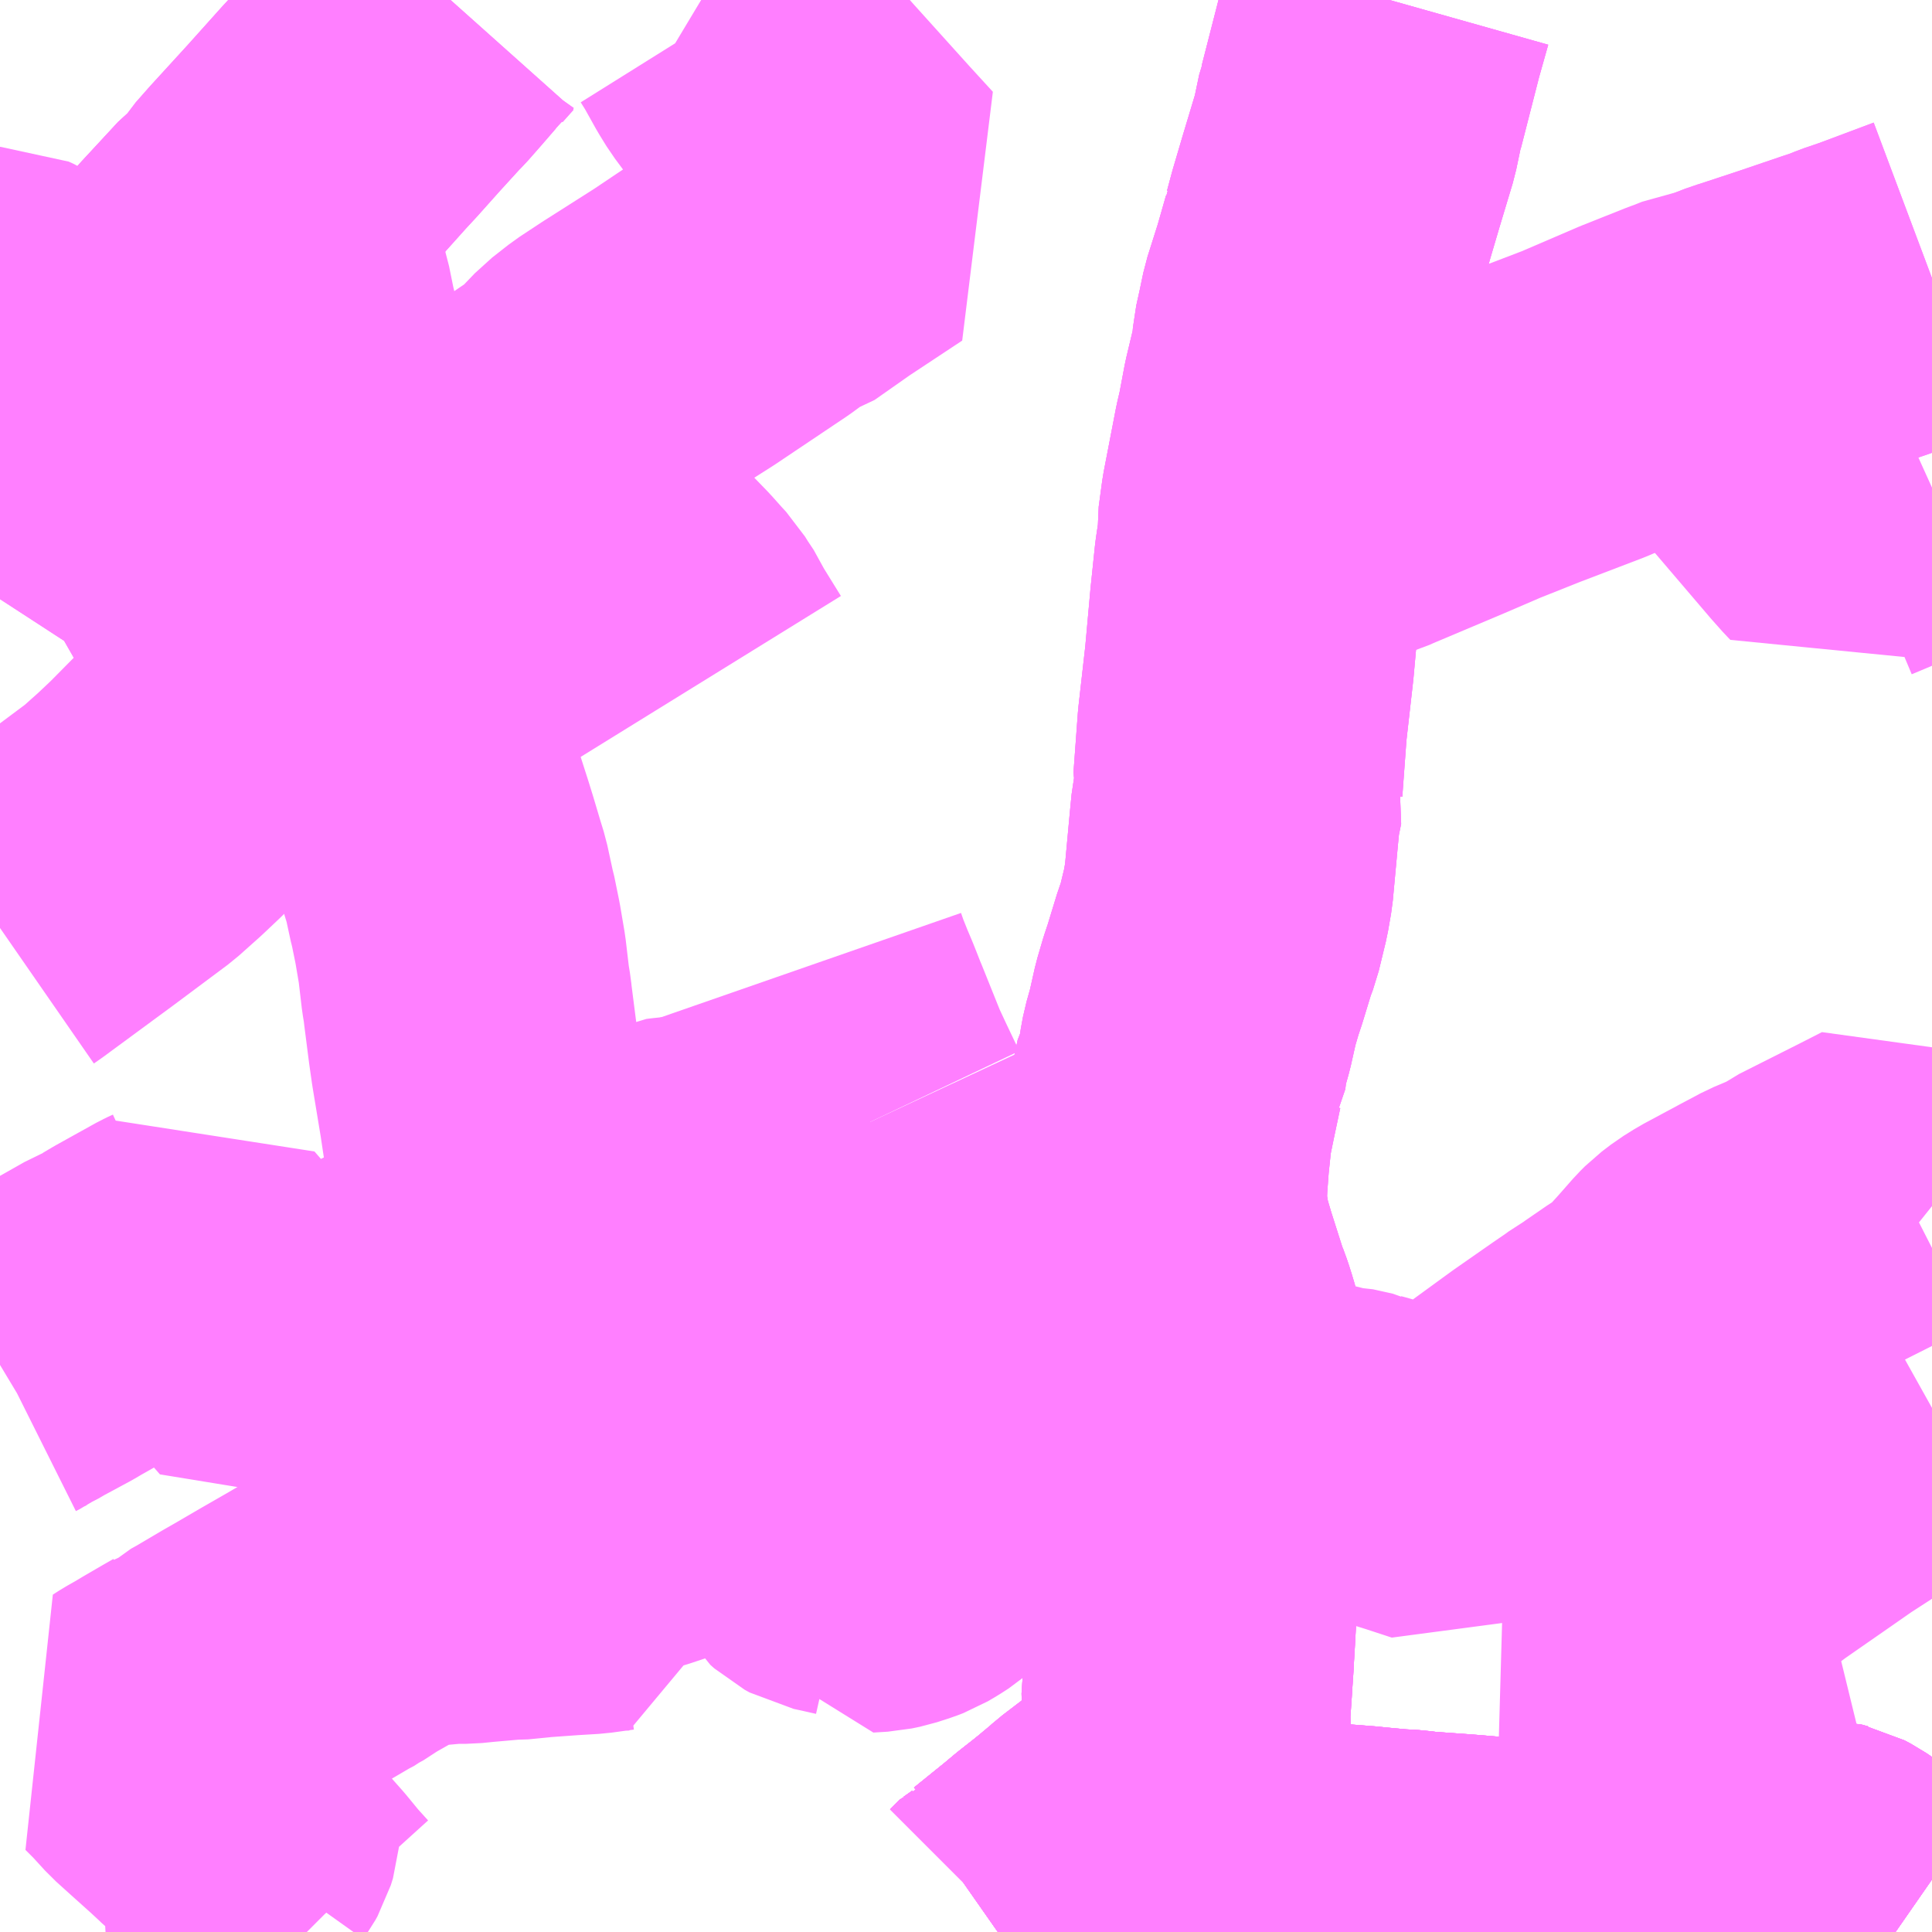 <?xml version="1.0" encoding="UTF-8"?>
<svg  xmlns="http://www.w3.org/2000/svg" xmlns:xlink="http://www.w3.org/1999/xlink" xmlns:go="http://purl.org/svgmap/profile" property="N07_001,N07_002,N07_003,N07_004,N07_005,N07_006,N07_007" viewBox="13943.848 -3585.938 4.395 4.395" go:dataArea="13943.84765625 -3585.9375 4.39453125 4.39453125" >
<globalCoordinateSystem srsName="http://purl.org/crs/84" transform="matrix(100.0,0.0,0.0,-100.0,0.0,0.0)" />
<defs>
 <g id="p0" >
  <circle cx="0.0" cy="0.0" r="3" stroke="green" stroke-width="0.75" vector-effect="non-scaling-stroke" />
 </g>
</defs>
<g fill="none" fill-rule="evenodd" stroke="#FF00FF" stroke-width="0.75" opacity="0.5" vector-effect="non-scaling-stroke" stroke-linejoin="bevel" >
<path content="1,富士急行（株）,河口湖～大宮・川越・所沢線,0.7,0.7,0.7," xlink:title="1" d="M13948.16,-3581.543L13948.124,-3581.568L13948.081,-3581.598L13948.072,-3581.603L13948.063,-3581.61L13948.019,-3581.64L13948.004,-3581.648L13947.995,-3581.65L13947.981,-3581.654L13947.975,-3581.654L13947.949,-3581.657L13947.901,-3581.657L13947.881,-3581.654L13947.842,-3581.646L13947.812,-3581.639L13947.796,-3581.636L13947.772,-3581.63L13947.734,-3581.621L13947.698,-3581.613L13947.654,-3581.604L13947.63,-3581.599L13947.588,-3581.592L13947.536,-3581.588L13947.521,-3581.589L13947.465,-3581.592L13947.448,-3581.593L13947.418,-3581.597L13947.413,-3581.598L13947.355,-3581.602L13947.186,-3581.617L13947.16,-3581.619L13947.09,-3581.624L13947.075,-3581.625L13947.054,-3581.628L13947.019,-3581.63L13946.965,-3581.635L13946.946,-3581.637L13946.856,-3581.644L13946.849,-3581.645L13946.827,-3581.647L13946.816,-3581.648L13946.771,-3581.652L13946.717,-3581.656L13946.701,-3581.657L13946.639,-3581.663L13946.552,-3581.673L13946.505,-3581.674L13946.357,-3581.688L13946.303,-3581.693L13946.346,-3581.729L13946.356,-3581.738L13946.411,-3581.78L13946.483,-3581.838L13946.494,-3581.855L13946.517,-3581.884L13946.526,-3581.898L13946.534,-3581.919L13946.54,-3581.958L13946.543,-3582.001L13946.544,-3582.021L13946.547,-3582.052L13946.546,-3582.06L13946.549,-3582.104L13946.55,-3582.12L13946.553,-3582.164L13946.553,-3582.167L13946.556,-3582.218L13946.561,-3582.311L13946.565,-3582.366L13946.57,-3582.451L13946.579,-3582.569L13946.583,-3582.634L13946.586,-3582.675L13946.586,-3582.707L13946.587,-3582.719L13946.586,-3582.74L13946.586,-3582.842L13946.58,-3582.876L13946.568,-3582.918L13946.565,-3582.928L13946.559,-3582.947L13946.555,-3582.958L13946.551,-3582.969L13946.55,-3582.972L13946.547,-3582.979L13946.518,-3583.07L13946.507,-3583.107L13946.498,-3583.144L13946.495,-3583.168L13946.493,-3583.188L13946.491,-3583.207L13946.493,-3583.249L13946.496,-3583.29L13946.497,-3583.303L13946.503,-3583.36L13946.505,-3583.375L13946.509,-3583.395L13946.516,-3583.429L13946.53,-3583.495L13946.536,-3583.505L13946.539,-3583.53L13946.544,-3583.557L13946.546,-3583.564L13946.555,-3583.596L13946.568,-3583.654L13946.58,-3583.695L13946.585,-3583.71L13946.589,-3583.722L13946.611,-3583.794L13946.62,-3583.818L13946.636,-3583.884L13946.643,-3583.924L13946.655,-3584.054L13946.659,-3584.095L13946.668,-3584.139L13946.664,-3584.153L13946.674,-3584.289L13946.69,-3584.43L13946.702,-3584.563L13946.712,-3584.659L13946.72,-3584.713L13946.719,-3584.735L13946.727,-3584.794L13946.755,-3584.939L13946.762,-3584.969L13946.775,-3585.038L13946.796,-3585.126L13946.799,-3585.162L13946.807,-3585.198L13946.816,-3585.241L13946.841,-3585.32L13946.861,-3585.39L13946.863,-3585.402L13946.865,-3585.407L13946.876,-3585.448L13946.899,-3585.526L13946.93,-3585.629L13946.943,-3585.691L13946.945,-3585.696L13946.987,-3585.86L13947.009,-3585.938"/>
<path content="1,西武バス（株）,009深夜,8.0,0.0,0.0," xlink:title="1" d="M13946.486,-3581.543L13946.498,-3581.642L13946.501,-3581.667L13946.505,-3581.674L13946.552,-3581.673L13946.639,-3581.663L13946.701,-3581.657L13946.717,-3581.656L13946.771,-3581.652L13946.816,-3581.648L13946.827,-3581.647L13946.849,-3581.645L13946.856,-3581.644L13946.946,-3581.637L13946.965,-3581.635L13947.019,-3581.63L13947.054,-3581.628L13947.075,-3581.625L13947.09,-3581.624L13947.16,-3581.619L13947.186,-3581.617L13947.279,-3581.609L13947.355,-3581.602L13947.413,-3581.598L13947.418,-3581.597L13947.448,-3581.593L13947.465,-3581.592L13947.521,-3581.589L13947.536,-3581.588L13947.588,-3581.592L13947.63,-3581.599L13947.654,-3581.604L13947.698,-3581.613L13947.734,-3581.621L13947.772,-3581.63L13947.796,-3581.636L13947.812,-3581.639L13947.842,-3581.646L13947.881,-3581.654L13947.901,-3581.657L13947.949,-3581.657L13947.975,-3581.654L13947.981,-3581.654L13947.995,-3581.65L13948.004,-3581.648L13948.019,-3581.64L13948.063,-3581.61L13948.072,-3581.603L13948.081,-3581.598L13948.124,-3581.568L13948.16,-3581.543"/>
<path content="1,西武バス（株）,古01,31.0,26.0,26.0," xlink:title="1" d="M13948.242,-3585.308L13948.114,-3585.26L13948.073,-3585.246L13948.051,-3585.237L13948.021,-3585.227L13947.921,-3585.193L13947.827,-3585.162L13947.817,-3585.159L13947.76,-3585.137L13947.723,-3585.131L13947.698,-3585.121L13947.684,-3585.116L13947.586,-3585.077L13947.451,-3585.019L13947.307,-3584.964L13947.209,-3584.925L13947.123,-3584.888L13946.957,-3584.818L13946.944,-3584.812L13946.927,-3584.807L13946.902,-3584.796L13946.759,-3584.732L13946.72,-3584.713"/>
<path content="1,西武バス（株）,新所01,74.0,70.0,70.0," xlink:title="1" d="M13946.118,-3581.543L13946.138,-3581.557L13946.16,-3581.579L13946.163,-3581.58L13946.236,-3581.639L13946.261,-3581.66L13946.303,-3581.693L13946.357,-3581.688L13946.505,-3581.674L13946.552,-3581.673L13946.639,-3581.663L13946.701,-3581.657L13946.717,-3581.656L13946.771,-3581.652L13946.816,-3581.648L13946.827,-3581.647L13946.849,-3581.645L13946.856,-3581.644L13946.946,-3581.637L13946.965,-3581.635L13947.019,-3581.63L13947.054,-3581.628L13947.075,-3581.625L13947.09,-3581.624L13947.16,-3581.619L13947.186,-3581.617L13947.279,-3581.609L13947.355,-3581.602L13947.413,-3581.598L13947.418,-3581.597L13947.448,-3581.593L13947.465,-3581.592L13947.521,-3581.589L13947.536,-3581.588L13947.588,-3581.592L13947.63,-3581.599L13947.654,-3581.604L13947.698,-3581.613L13947.734,-3581.621L13947.772,-3581.63L13947.796,-3581.636L13947.812,-3581.639L13947.842,-3581.646L13947.881,-3581.654L13947.901,-3581.657L13947.949,-3581.657L13947.975,-3581.654L13947.981,-3581.654"/>
<path content="1,西武バス（株）,新所02,35.5,28.5,25.0," xlink:title="1" d="M13946.118,-3581.543L13946.138,-3581.557L13946.16,-3581.579L13946.163,-3581.58L13946.236,-3581.639L13946.261,-3581.66L13946.303,-3581.693L13946.346,-3581.729L13946.356,-3581.738L13946.411,-3581.78L13946.483,-3581.838L13946.494,-3581.855L13946.517,-3581.884L13946.526,-3581.898L13946.534,-3581.919L13946.54,-3581.958L13946.543,-3582.001L13946.544,-3582.021L13946.547,-3582.052L13946.546,-3582.06L13946.549,-3582.104L13946.55,-3582.12L13946.553,-3582.164L13946.553,-3582.167L13946.556,-3582.218L13946.561,-3582.311L13946.565,-3582.366L13946.57,-3582.451L13946.579,-3582.569L13946.583,-3582.634L13946.586,-3582.675L13946.586,-3582.707L13946.587,-3582.719L13946.586,-3582.74L13946.586,-3582.842L13946.58,-3582.876L13946.568,-3582.918L13946.565,-3582.928L13946.559,-3582.947L13946.555,-3582.958L13946.551,-3582.969L13946.55,-3582.972L13946.547,-3582.979L13946.518,-3583.07L13946.507,-3583.107L13946.498,-3583.144L13946.495,-3583.168L13946.493,-3583.188L13946.491,-3583.207L13946.493,-3583.249L13946.496,-3583.29L13946.497,-3583.303L13946.503,-3583.36L13946.505,-3583.375L13946.509,-3583.395L13946.516,-3583.429L13946.53,-3583.495L13946.536,-3583.505L13946.539,-3583.53L13946.544,-3583.557L13946.546,-3583.564L13946.555,-3583.596L13946.568,-3583.654L13946.58,-3583.695L13946.585,-3583.71L13946.589,-3583.722L13946.611,-3583.794L13946.62,-3583.818L13946.636,-3583.884L13946.643,-3583.924L13946.655,-3584.054L13946.659,-3584.095L13946.668,-3584.139L13946.664,-3584.153L13946.674,-3584.289L13946.69,-3584.43L13946.702,-3584.563L13946.712,-3584.659L13946.72,-3584.713L13946.719,-3584.735L13946.727,-3584.794L13946.755,-3584.939L13946.762,-3584.969L13946.775,-3585.038L13946.796,-3585.126L13946.799,-3585.162L13946.807,-3585.198L13946.816,-3585.241L13946.841,-3585.32L13946.861,-3585.39L13946.863,-3585.402L13946.865,-3585.407L13946.876,-3585.448L13946.899,-3585.526L13946.93,-3585.629L13946.943,-3585.691L13946.945,-3585.696L13946.987,-3585.86L13947.009,-3585.938"/>
<path content="1,西武バス（株）,新所02-1,2.0,0.0,1.0," xlink:title="1" d="M13946.118,-3581.543L13946.138,-3581.557L13946.16,-3581.579L13946.163,-3581.58L13946.236,-3581.639L13946.261,-3581.66L13946.303,-3581.693L13946.346,-3581.729L13946.356,-3581.738L13946.411,-3581.78L13946.483,-3581.838L13946.494,-3581.855L13946.517,-3581.884L13946.526,-3581.898L13946.534,-3581.919L13946.54,-3581.958L13946.543,-3582.001L13946.544,-3582.021L13946.547,-3582.052L13946.546,-3582.06L13946.549,-3582.104L13946.55,-3582.12L13946.553,-3582.164L13946.553,-3582.167L13946.556,-3582.218L13946.561,-3582.311L13946.565,-3582.366L13946.57,-3582.451L13946.579,-3582.569L13946.583,-3582.634L13946.586,-3582.675L13946.586,-3582.707L13946.587,-3582.719L13946.586,-3582.74L13946.586,-3582.842L13946.58,-3582.876L13946.568,-3582.918L13946.565,-3582.928L13946.559,-3582.947L13946.555,-3582.958L13946.551,-3582.969L13946.55,-3582.972L13946.547,-3582.979L13946.518,-3583.07L13946.507,-3583.107L13946.498,-3583.144L13946.495,-3583.168"/>
<path content="1,西武バス（株）,新所03,20.5,4.5,4.5," xlink:title="1" d="M13946.118,-3581.543L13946.138,-3581.557L13946.16,-3581.579L13946.163,-3581.58L13946.236,-3581.639L13946.261,-3581.66L13946.303,-3581.693L13946.357,-3581.688L13946.505,-3581.674L13946.552,-3581.673L13946.639,-3581.663L13946.701,-3581.657L13946.717,-3581.656L13946.771,-3581.652L13946.816,-3581.648L13946.827,-3581.647L13946.849,-3581.645L13946.856,-3581.644L13946.946,-3581.637L13946.965,-3581.635L13947.019,-3581.63L13947.054,-3581.628L13947.075,-3581.625L13947.09,-3581.624L13947.16,-3581.619L13947.186,-3581.617L13947.279,-3581.609L13947.355,-3581.602L13947.413,-3581.598L13947.418,-3581.597L13947.448,-3581.593L13947.465,-3581.592L13947.521,-3581.589L13947.536,-3581.588L13947.588,-3581.592L13947.63,-3581.599L13947.654,-3581.604L13947.698,-3581.613L13947.734,-3581.621L13947.772,-3581.63L13947.796,-3581.636L13947.812,-3581.639L13947.842,-3581.646L13947.881,-3581.654L13947.901,-3581.657L13947.949,-3581.657L13947.975,-3581.654L13947.981,-3581.654L13947.995,-3581.65L13948.004,-3581.648L13948.019,-3581.64L13948.063,-3581.61L13948.072,-3581.603L13948.081,-3581.598L13948.124,-3581.568L13948.16,-3581.543"/>
<path content="1,西武バス（株）,新所04,56.0,44.0,40.0," xlink:title="1" d="M13946.118,-3581.543L13946.138,-3581.557L13946.16,-3581.579L13946.163,-3581.58L13946.236,-3581.639L13946.261,-3581.66L13946.303,-3581.693L13946.346,-3581.729L13946.356,-3581.738L13946.411,-3581.78L13946.483,-3581.838L13946.494,-3581.855L13946.517,-3581.884L13946.526,-3581.898L13946.534,-3581.919L13946.54,-3581.958L13946.543,-3582.001L13946.544,-3582.021L13946.547,-3582.052L13946.546,-3582.06L13946.549,-3582.104L13946.55,-3582.12L13946.553,-3582.164L13946.553,-3582.167L13946.556,-3582.218L13946.561,-3582.311L13946.565,-3582.366L13946.57,-3582.451L13946.579,-3582.569L13946.583,-3582.634L13946.586,-3582.675L13946.586,-3582.707L13946.583,-3582.718L13946.577,-3582.724L13946.566,-3582.728L13946.552,-3582.729L13946.528,-3582.728L13946.512,-3582.725L13946.503,-3582.723L13946.435,-3582.705L13946.371,-3582.686L13946.366,-3582.683L13946.321,-3582.665L13946.272,-3582.637L13946.234,-3582.612L13946.194,-3582.587L13946.17,-3582.638L13946.167,-3582.645L13946.163,-3582.656L13946.159,-3582.664L13946.083,-3582.831L13946.082,-3582.835L13946.066,-3582.87L13946.048,-3582.909L13946.045,-3582.917L13946.028,-3582.954L13946.025,-3582.96L13945.997,-3583.017L13945.972,-3583.067L13945.97,-3583.07L13945.945,-3583.124L13945.938,-3583.14L13945.924,-3583.168L13945.912,-3583.195L13945.877,-3583.271L13945.871,-3583.285L13945.845,-3583.346L13945.842,-3583.356L13945.828,-3583.386"/>
<path content="1,西武バス（株）,新所04,56.0,44.0,40.0," xlink:title="1" d="M13944.659,-3582.919L13944.683,-3582.934L13944.693,-3582.939L13944.716,-3582.951L13944.75,-3582.968L13944.766,-3582.976L13944.817,-3583.001L13944.827,-3583.005L13944.837,-3583.01L13944.861,-3583.021L13944.879,-3583.03L13944.889,-3583.034L13944.926,-3583.05L13944.931,-3583.054L13944.973,-3583.074L13944.985,-3583.08L13945.001,-3583.089L13945.012,-3583.093L13945.008,-3583.103L13945.021,-3583.107L13945.048,-3583.118L13945.055,-3583.122L13945.068,-3583.126L13945.155,-3583.162L13945.317,-3583.228L13945.345,-3583.238L13945.365,-3583.248L13945.373,-3583.249L13945.392,-3583.251L13945.408,-3583.248L13945.413,-3583.247L13945.439,-3583.244L13945.462,-3583.242L13945.471,-3583.245L13945.505,-3583.258L13945.525,-3583.266L13945.564,-3583.282L13945.568,-3583.283L13945.582,-3583.288L13945.697,-3583.334L13945.702,-3583.335L13945.753,-3583.356L13945.794,-3583.372L13945.828,-3583.386"/>
<path content="1,西武バス（株）,新所04,56.0,44.0,40.0," xlink:title="1" d="M13945.828,-3583.386L13945.799,-3583.447L13945.778,-3583.492L13945.735,-3583.599L13945.73,-3583.611L13945.721,-3583.634L13945.713,-3583.654L13945.702,-3583.68L13945.688,-3583.715L13945.68,-3583.738"/>
<path content="1,西武バス（株）,新狭02,4.0,4.0,4.0," xlink:title="1" d="M13944.873,-3585.938L13944.848,-3585.91L13944.843,-3585.903L13944.829,-3585.891L13944.797,-3585.854L13944.768,-3585.821L13944.758,-3585.811L13944.706,-3585.754L13944.656,-3585.698L13944.631,-3585.671L13944.553,-3585.584L13944.468,-3585.491L13944.438,-3585.457L13944.418,-3585.426L13944.392,-3585.406L13944.305,-3585.312L13944.242,-3585.233L13944.174,-3585.165L13944.144,-3585.137L13944.091,-3585.08L13944.028,-3585.007L13944.005,-3584.984L13943.999,-3584.977L13943.998,-3584.957L13943.997,-3584.923L13943.996,-3584.882L13943.993,-3584.863L13943.987,-3584.849L13943.966,-3584.806L13943.946,-3584.764L13943.927,-3584.728L13943.918,-3584.706L13943.915,-3584.7L13943.922,-3584.671L13943.894,-3584.655L13943.886,-3584.637L13943.861,-3584.595L13943.848,-3584.575"/>
<path content="1,西武バス（株）,本55,1.0,3.0,2.0," xlink:title="1" d="M13946.495,-3583.168L13946.493,-3583.188L13946.491,-3583.207L13946.493,-3583.249L13946.496,-3583.29L13946.497,-3583.303L13946.503,-3583.36L13946.505,-3583.375L13946.509,-3583.395L13946.516,-3583.429L13946.53,-3583.495L13946.536,-3583.505L13946.539,-3583.53L13946.544,-3583.557L13946.546,-3583.564L13946.555,-3583.596L13946.568,-3583.654L13946.58,-3583.695L13946.585,-3583.71L13946.589,-3583.722L13946.611,-3583.794L13946.62,-3583.818L13946.636,-3583.884L13946.643,-3583.924L13946.655,-3584.054L13946.659,-3584.095L13946.668,-3584.139L13946.664,-3584.153L13946.674,-3584.289L13946.69,-3584.43L13946.702,-3584.563L13946.712,-3584.659L13946.72,-3584.713L13946.719,-3584.735L13946.727,-3584.794L13946.755,-3584.939L13946.762,-3584.969L13946.775,-3585.038L13946.796,-3585.126L13946.799,-3585.162L13946.807,-3585.198L13946.816,-3585.241L13946.841,-3585.32L13946.861,-3585.39L13946.863,-3585.402L13946.865,-3585.407L13946.876,-3585.448L13946.899,-3585.526L13946.93,-3585.629L13946.943,-3585.691L13946.945,-3585.696L13946.987,-3585.86L13947.009,-3585.938"/>
<path content="1,西武バス（株）,深夜（新所01）,1.0,0.0,0.0," xlink:title="1" d="M13946.118,-3581.543L13946.138,-3581.557L13946.16,-3581.579L13946.163,-3581.58L13946.236,-3581.639L13946.261,-3581.66L13946.303,-3581.693L13946.357,-3581.688L13946.505,-3581.674L13946.552,-3581.673L13946.639,-3581.663L13946.701,-3581.657L13946.717,-3581.656L13946.771,-3581.652L13946.816,-3581.648L13946.827,-3581.647L13946.849,-3581.645L13946.856,-3581.644L13946.946,-3581.637L13946.965,-3581.635L13947.019,-3581.63L13947.054,-3581.628L13947.075,-3581.625L13947.09,-3581.624L13947.16,-3581.619L13947.186,-3581.617L13947.279,-3581.609L13947.355,-3581.602L13947.413,-3581.598L13947.418,-3581.597L13947.448,-3581.593L13947.465,-3581.592L13947.521,-3581.589L13947.536,-3581.588L13947.588,-3581.592L13947.63,-3581.599L13947.654,-3581.604L13947.698,-3581.613L13947.734,-3581.621L13947.772,-3581.63L13947.796,-3581.636L13947.812,-3581.639L13947.842,-3581.646L13947.881,-3581.654L13947.901,-3581.657L13947.949,-3581.657L13947.975,-3581.654L13947.981,-3581.654"/>
<path content="3,ふじみ野市,西コース,3.0,3.0,3.0," xlink:title="3" d="M13948.242,-3584.831L13948.2,-3584.812L13948.169,-3584.799L13948.052,-3584.75L13948.049,-3584.748L13948.047,-3584.75L13948.023,-3584.777L13947.86,-3584.968L13947.853,-3584.974L13947.824,-3585.008L13947.793,-3585.044L13947.759,-3585.084L13947.756,-3585.087L13947.734,-3585.113L13947.723,-3585.131L13947.76,-3585.137L13947.817,-3585.159L13947.827,-3585.162L13947.921,-3585.193L13948.021,-3585.227L13948.051,-3585.237L13948.073,-3585.246L13948.114,-3585.26L13948.242,-3585.308"/>
<path content="3,所沢市,北路線,4.0,4.0,4.0," xlink:title="3" d="M13944.546,-3581.543L13944.544,-3581.545L13944.515,-3581.577L13944.506,-3581.588L13944.483,-3581.616L13944.436,-3581.669L13944.407,-3581.703L13944.369,-3581.745L13944.374,-3581.752L13944.379,-3581.761L13944.384,-3581.777L13944.385,-3581.79L13944.381,-3581.799L13944.372,-3581.811L13944.353,-3581.822L13944.343,-3581.83L13944.334,-3581.839L13944.307,-3581.864L13944.258,-3581.908L13944.227,-3581.936L13944.195,-3581.971L13944.186,-3581.98L13944.171,-3581.995L13944.185,-3582.004L13944.208,-3582.017L13944.228,-3582.029L13944.271,-3582.054L13944.292,-3582.066L13944.302,-3582.073L13944.317,-3582.077L13944.328,-3582.087L13944.346,-3582.097L13944.407,-3582.133L13944.435,-3582.149L13944.495,-3582.184L13944.556,-3582.219L13944.585,-3582.236L13944.595,-3582.242L13944.616,-3582.253L13944.621,-3582.257L13944.632,-3582.263L13944.645,-3582.273L13944.712,-3582.311L13944.725,-3582.319L13944.75,-3582.329L13944.759,-3582.332L13944.766,-3582.333L13944.79,-3582.337L13944.831,-3582.342L13944.875,-3582.346L13944.884,-3582.346L13944.907,-3582.346L13944.937,-3582.349L13945.005,-3582.355L13945.038,-3582.356L13945.05,-3582.358L13945.055,-3582.359L13945.138,-3582.365L13945.188,-3582.368L13945.239,-3582.375L13945.265,-3582.376L13945.264,-3582.383L13945.257,-3582.399L13945.249,-3582.421L13945.247,-3582.427L13945.242,-3582.44L13945.234,-3582.462L13945.228,-3582.477L13945.225,-3582.485L13945.247,-3582.493L13945.28,-3582.504L13945.303,-3582.511L13945.357,-3582.529L13945.388,-3582.54L13945.419,-3582.55L13945.487,-3582.573L13945.497,-3582.576L13945.515,-3582.582L13945.554,-3582.595L13945.572,-3582.601L13945.585,-3582.606L13945.59,-3582.607L13945.605,-3582.613L13945.619,-3582.617L13945.625,-3582.605L13945.629,-3582.596L13945.635,-3582.585L13945.645,-3582.566L13945.654,-3582.547L13945.673,-3582.509L13945.687,-3582.481L13945.689,-3582.477L13945.704,-3582.448L13945.708,-3582.44L13945.713,-3582.431L13945.722,-3582.423L13945.733,-3582.417L13945.756,-3582.412L13945.787,-3582.405L13945.793,-3582.403L13945.797,-3582.4L13945.804,-3582.39L13945.812,-3582.371L13945.845,-3582.373L13945.864,-3582.377L13945.892,-3582.386L13945.905,-3582.391L13945.922,-3582.401L13945.939,-3582.412L13945.961,-3582.431L13945.997,-3582.456L13946.012,-3582.468L13946.032,-3582.481L13946.044,-3582.489L13946.049,-3582.492L13946.062,-3582.501L13946.086,-3582.517L13946.147,-3582.557L13946.194,-3582.587L13946.234,-3582.612L13946.272,-3582.637L13946.321,-3582.665L13946.366,-3582.683L13946.371,-3582.686L13946.435,-3582.705L13946.503,-3582.723L13946.512,-3582.725L13946.528,-3582.728L13946.552,-3582.729L13946.566,-3582.728L13946.577,-3582.724L13946.583,-3582.718L13946.586,-3582.707L13946.587,-3582.719L13946.628,-3582.701L13946.679,-3582.679L13946.708,-3582.669L13946.728,-3582.664L13946.787,-3582.653L13946.814,-3582.65L13946.875,-3582.642L13946.883,-3582.639L13946.89,-3582.639L13946.935,-3582.629L13946.939,-3582.627L13946.954,-3582.623L13946.958,-3582.622L13946.964,-3582.62L13946.971,-3582.619L13946.975,-3582.617L13947.038,-3582.599L13947.07,-3582.589L13947.131,-3582.569L13947.16,-3582.588L13947.172,-3582.598L13947.198,-3582.617L13947.24,-3582.647L13947.29,-3582.684L13947.371,-3582.743L13947.457,-3582.803L13947.492,-3582.827L13947.504,-3582.836L13947.522,-3582.846L13947.531,-3582.853L13947.579,-3582.886L13947.597,-3582.897L13947.617,-3582.912L13947.63,-3582.922L13947.671,-3582.967L13947.708,-3583.009L13947.719,-3583.02L13947.74,-3583.036L13947.764,-3583.051L13947.846,-3583.095L13947.893,-3583.12L13947.952,-3583.145L13947.973,-3583.16L13948.112,-3583.23L13948.163,-3583.256L13948.176,-3583.244L13948.207,-3583.221L13948.242,-3583.193M13948.242,-3582.737L13948.208,-3582.718L13948.176,-3582.698L13948.126,-3582.669L13948.089,-3582.648L13948.078,-3582.64L13948.072,-3582.637L13947.987,-3582.582L13947.931,-3582.543L13947.826,-3582.47L13947.821,-3582.466L13947.733,-3582.404L13947.707,-3582.387L13947.575,-3582.296L13947.566,-3582.29L13947.531,-3582.265L13947.488,-3582.235L13947.502,-3582.224L13947.533,-3582.199L13947.546,-3582.189L13947.611,-3582.14L13947.635,-3582.125L13947.655,-3582.11L13947.676,-3582.096L13947.718,-3582.066L13947.785,-3582.021L13947.779,-3582.01L13947.774,-3582.001L13947.766,-3581.983L13947.755,-3581.983L13947.739,-3581.981L13947.716,-3581.976L13947.707,-3581.972L13947.692,-3581.962L13947.686,-3581.954L13947.682,-3581.939L13947.671,-3581.895L13947.656,-3581.834L13947.644,-3581.784L13947.635,-3581.75L13947.632,-3581.734L13947.629,-3581.719L13947.626,-3581.71L13947.618,-3581.676L13947.617,-3581.672L13947.647,-3581.615L13947.654,-3581.604L13947.698,-3581.613L13947.734,-3581.621L13947.772,-3581.63L13947.796,-3581.636L13947.812,-3581.639L13947.842,-3581.646L13947.881,-3581.654L13947.901,-3581.657L13947.949,-3581.657L13947.975,-3581.654L13947.981,-3581.654L13947.995,-3581.65L13948.004,-3581.648L13948.019,-3581.64L13948.063,-3581.61L13948.072,-3581.603L13948.081,-3581.598L13948.124,-3581.568L13948.16,-3581.543"/>
<path content="3,所沢市,東路線（柳瀬循環コース）,4.5,4.5,4.5," xlink:title="3" d="M13948.16,-3581.543L13948.124,-3581.568L13948.081,-3581.598L13948.072,-3581.603L13948.063,-3581.61L13948.019,-3581.64L13948.004,-3581.648L13947.995,-3581.65L13947.981,-3581.654"/>
<path content="3,狭山市,南コース,1.2,3.0,0.0," xlink:title="3" d="M13943.848,-3584.575L13943.861,-3584.595L13943.886,-3584.637L13943.894,-3584.655L13943.922,-3584.671L13943.915,-3584.7L13943.918,-3584.706L13943.927,-3584.728L13943.946,-3584.764L13943.966,-3584.806L13943.987,-3584.849L13943.993,-3584.863L13943.996,-3584.882L13943.997,-3584.923L13943.998,-3584.957L13943.999,-3584.977L13944.005,-3584.984L13944.028,-3585.007L13944.091,-3585.08L13944.144,-3585.137L13944.174,-3585.165L13944.242,-3585.233L13944.305,-3585.312L13944.392,-3585.406L13944.418,-3585.426L13944.438,-3585.457L13944.459,-3585.442L13944.46,-3585.438L13944.488,-3585.316L13944.494,-3585.292L13944.496,-3585.277L13944.502,-3585.258L13944.513,-3585.204L13944.519,-3585.179L13944.549,-3585.046L13944.557,-3585.013L13944.573,-3584.943L13944.469,-3584.944L13944.456,-3584.944L13944.446,-3584.941L13944.376,-3584.907L13944.581,-3584.782L13944.615,-3584.76L13944.767,-3584.671L13944.662,-3584.564L13944.574,-3584.476L13944.488,-3584.385L13944.389,-3584.286L13944.337,-3584.232L13944.314,-3584.21L13944.226,-3584.121L13944.189,-3584.086L13944.142,-3584.044L13944.02,-3583.953L13943.861,-3583.836L13943.848,-3583.827"/>
<path content="3,狭山市,東コース,1.2,0.0,3.0," xlink:title="3" d="M13943.848,-3585.229L13943.849,-3585.229L13943.86,-3585.224L13943.891,-3585.205L13943.98,-3585.149L13944.024,-3585.122L13944.091,-3585.08L13944.144,-3585.137L13944.174,-3585.165L13944.242,-3585.233L13944.305,-3585.312L13944.392,-3585.406L13944.418,-3585.426L13944.438,-3585.457L13944.468,-3585.491L13944.553,-3585.584L13944.631,-3585.671L13944.656,-3585.698L13944.706,-3585.754L13944.758,-3585.811L13944.768,-3585.821L13944.797,-3585.854L13944.829,-3585.891L13944.843,-3585.903L13944.848,-3585.91L13944.873,-3585.938"/>
<path content="3,狭山市,東南コース,1.2,3.0,0.0," xlink:title="3" d="M13944.959,-3584.875L13944.929,-3584.845L13944.912,-3584.82L13944.863,-3584.773L13944.798,-3584.701L13944.767,-3584.671L13944.662,-3584.564L13944.668,-3584.526L13944.683,-3584.455L13944.692,-3584.421L13944.696,-3584.407L13944.728,-3584.319L13944.764,-3584.224L13944.797,-3584.147L13944.813,-3584.098L13944.829,-3584.048L13944.838,-3584.019L13944.855,-3583.962L13944.863,-3583.936L13944.876,-3583.876L13944.878,-3583.869L13944.889,-3583.815L13944.899,-3583.756L13944.907,-3583.688L13944.911,-3583.664L13944.912,-3583.654L13944.923,-3583.568L13944.929,-3583.526L13944.948,-3583.411L13944.957,-3583.351L13944.965,-3583.327L13944.972,-3583.251L13944.976,-3583.227L13944.979,-3583.215L13944.98,-3583.208L13944.983,-3583.199L13945.005,-3583.113L13945.008,-3583.103L13945.012,-3583.093L13945.001,-3583.089L13944.985,-3583.08L13944.973,-3583.074L13944.931,-3583.054L13944.926,-3583.05L13944.889,-3583.034L13944.879,-3583.03L13944.861,-3583.021L13944.837,-3583.01L13944.827,-3583.005L13944.817,-3583.001L13944.766,-3582.976L13944.75,-3582.968L13944.716,-3582.951L13944.693,-3582.939L13944.683,-3582.934L13944.659,-3582.919L13944.614,-3582.898L13944.603,-3582.894L13944.59,-3582.887L13944.494,-3582.831L13944.431,-3582.903L13944.395,-3582.943L13944.373,-3582.967L13944.301,-3583.049L13944.293,-3583.058L13944.28,-3583.073L13944.262,-3583.062L13944.249,-3583.056L13944.159,-3583.006L13944.137,-3582.993L13944.131,-3582.986L13944.088,-3582.968L13943.982,-3582.908L13943.965,-3582.898L13943.913,-3582.87L13943.907,-3582.867L13943.883,-3582.853L13943.874,-3582.849L13943.861,-3582.84L13943.853,-3582.836L13943.848,-3582.833"/>
<path content="3,狭山市,東南コース,1.2,3.0,0.0," xlink:title="3" d="M13944.959,-3584.875L13944.974,-3584.867L13944.995,-3584.854L13944.997,-3584.852L13945.053,-3584.819L13945.084,-3584.798L13945.095,-3584.789L13945.14,-3584.746L13945.158,-3584.729L13945.18,-3584.708L13945.212,-3584.676L13945.264,-3584.624L13945.292,-3584.593L13945.324,-3584.56L13945.349,-3584.532L13945.361,-3584.519L13945.371,-3584.503L13945.387,-3584.479L13945.395,-3584.461L13945.442,-3584.385"/>
<path content="3,狭山市,東南コース,1.2,3.0,0.0," xlink:title="3" d="M13945.443,-3585.938L13945.453,-3585.932L13945.475,-3585.917L13945.487,-3585.904L13945.502,-3585.88L13945.531,-3585.828L13945.547,-3585.802L13945.55,-3585.798L13945.599,-3585.732L13945.648,-3585.677L13945.776,-3585.535L13945.83,-3585.476L13945.706,-3585.394L13945.622,-3585.335L13945.604,-3585.33L13945.595,-3585.324L13945.565,-3585.302L13945.404,-3585.194L13945.286,-3585.119L13945.236,-3585.086L13945.199,-3585.057L13945.154,-3585.01L13945.134,-3584.994L13945.081,-3584.958L13945.024,-3584.922L13944.959,-3584.875"/>
</g>
</svg>
